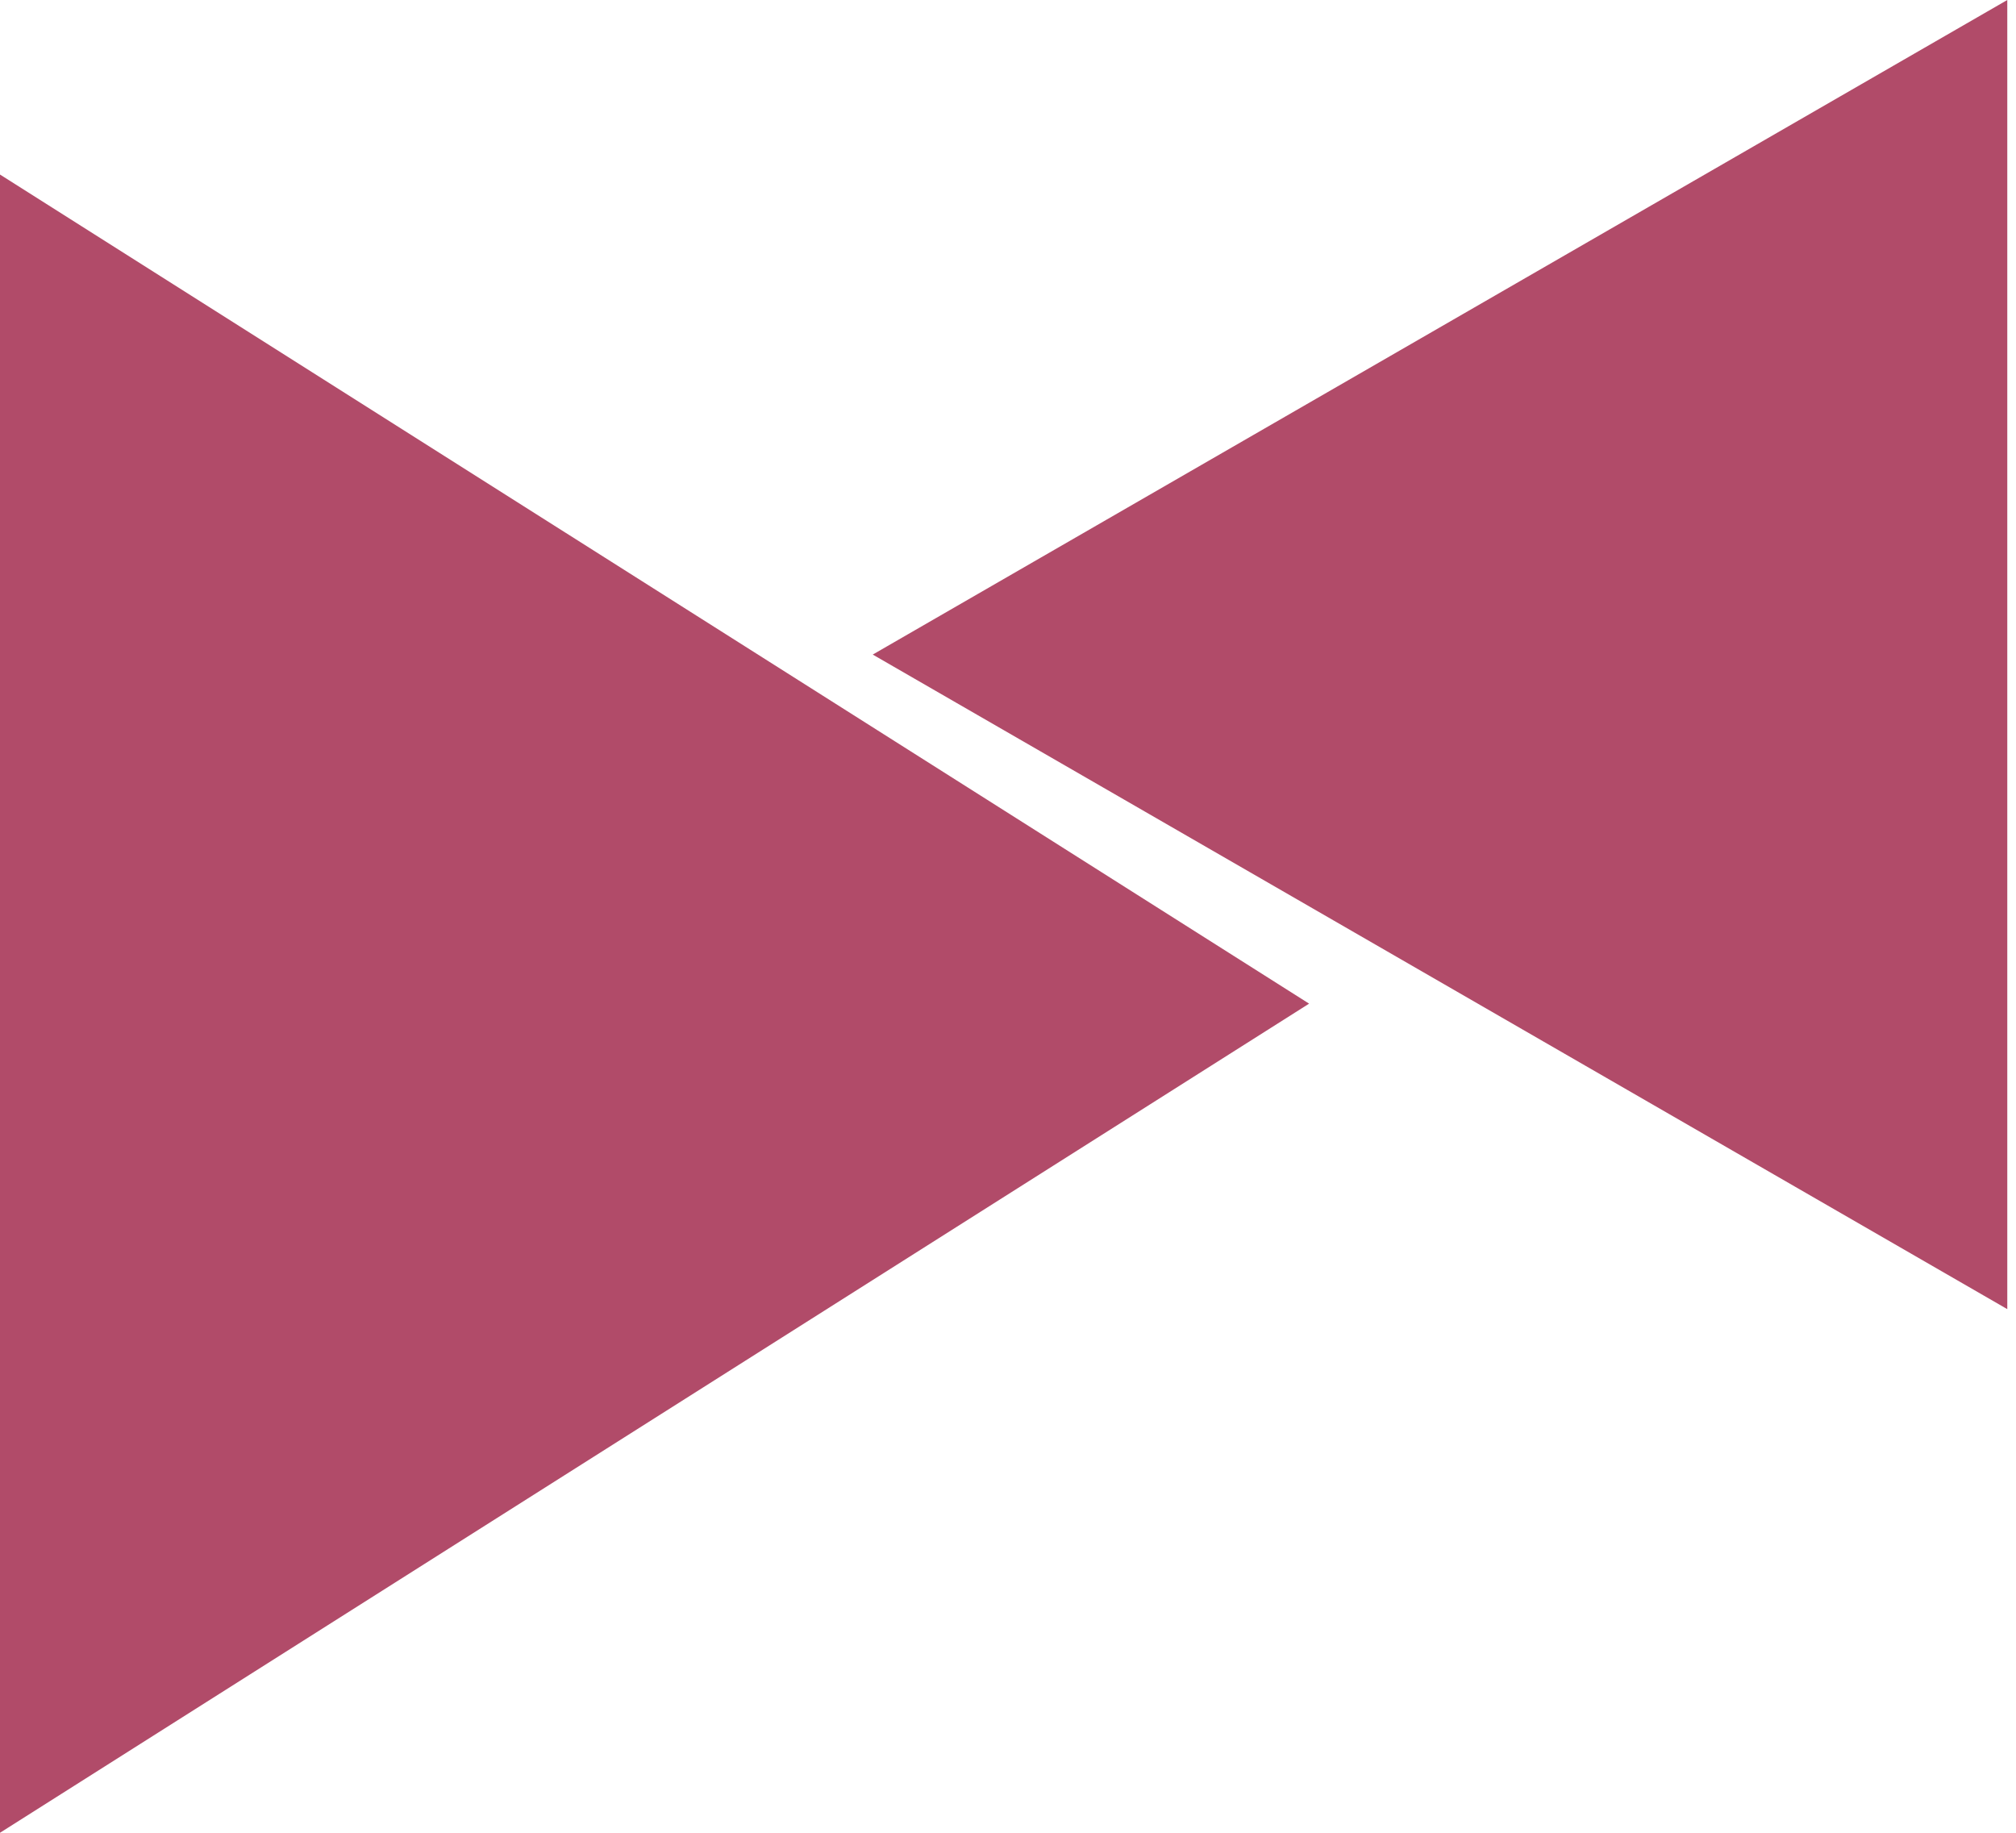 <svg viewBox="0 0 198 180" fill="none" xmlns="http://www.w3.org/2000/svg"><path d="M128.572 98.57L0 179.999L0 17.142L128.572 98.57Z" fill="#B14B69"/><path d="M85.715 64.286L197.144 128.572L197.144 4.87072e-06L85.715 64.286Z" fill="#B14B69"/></svg>
